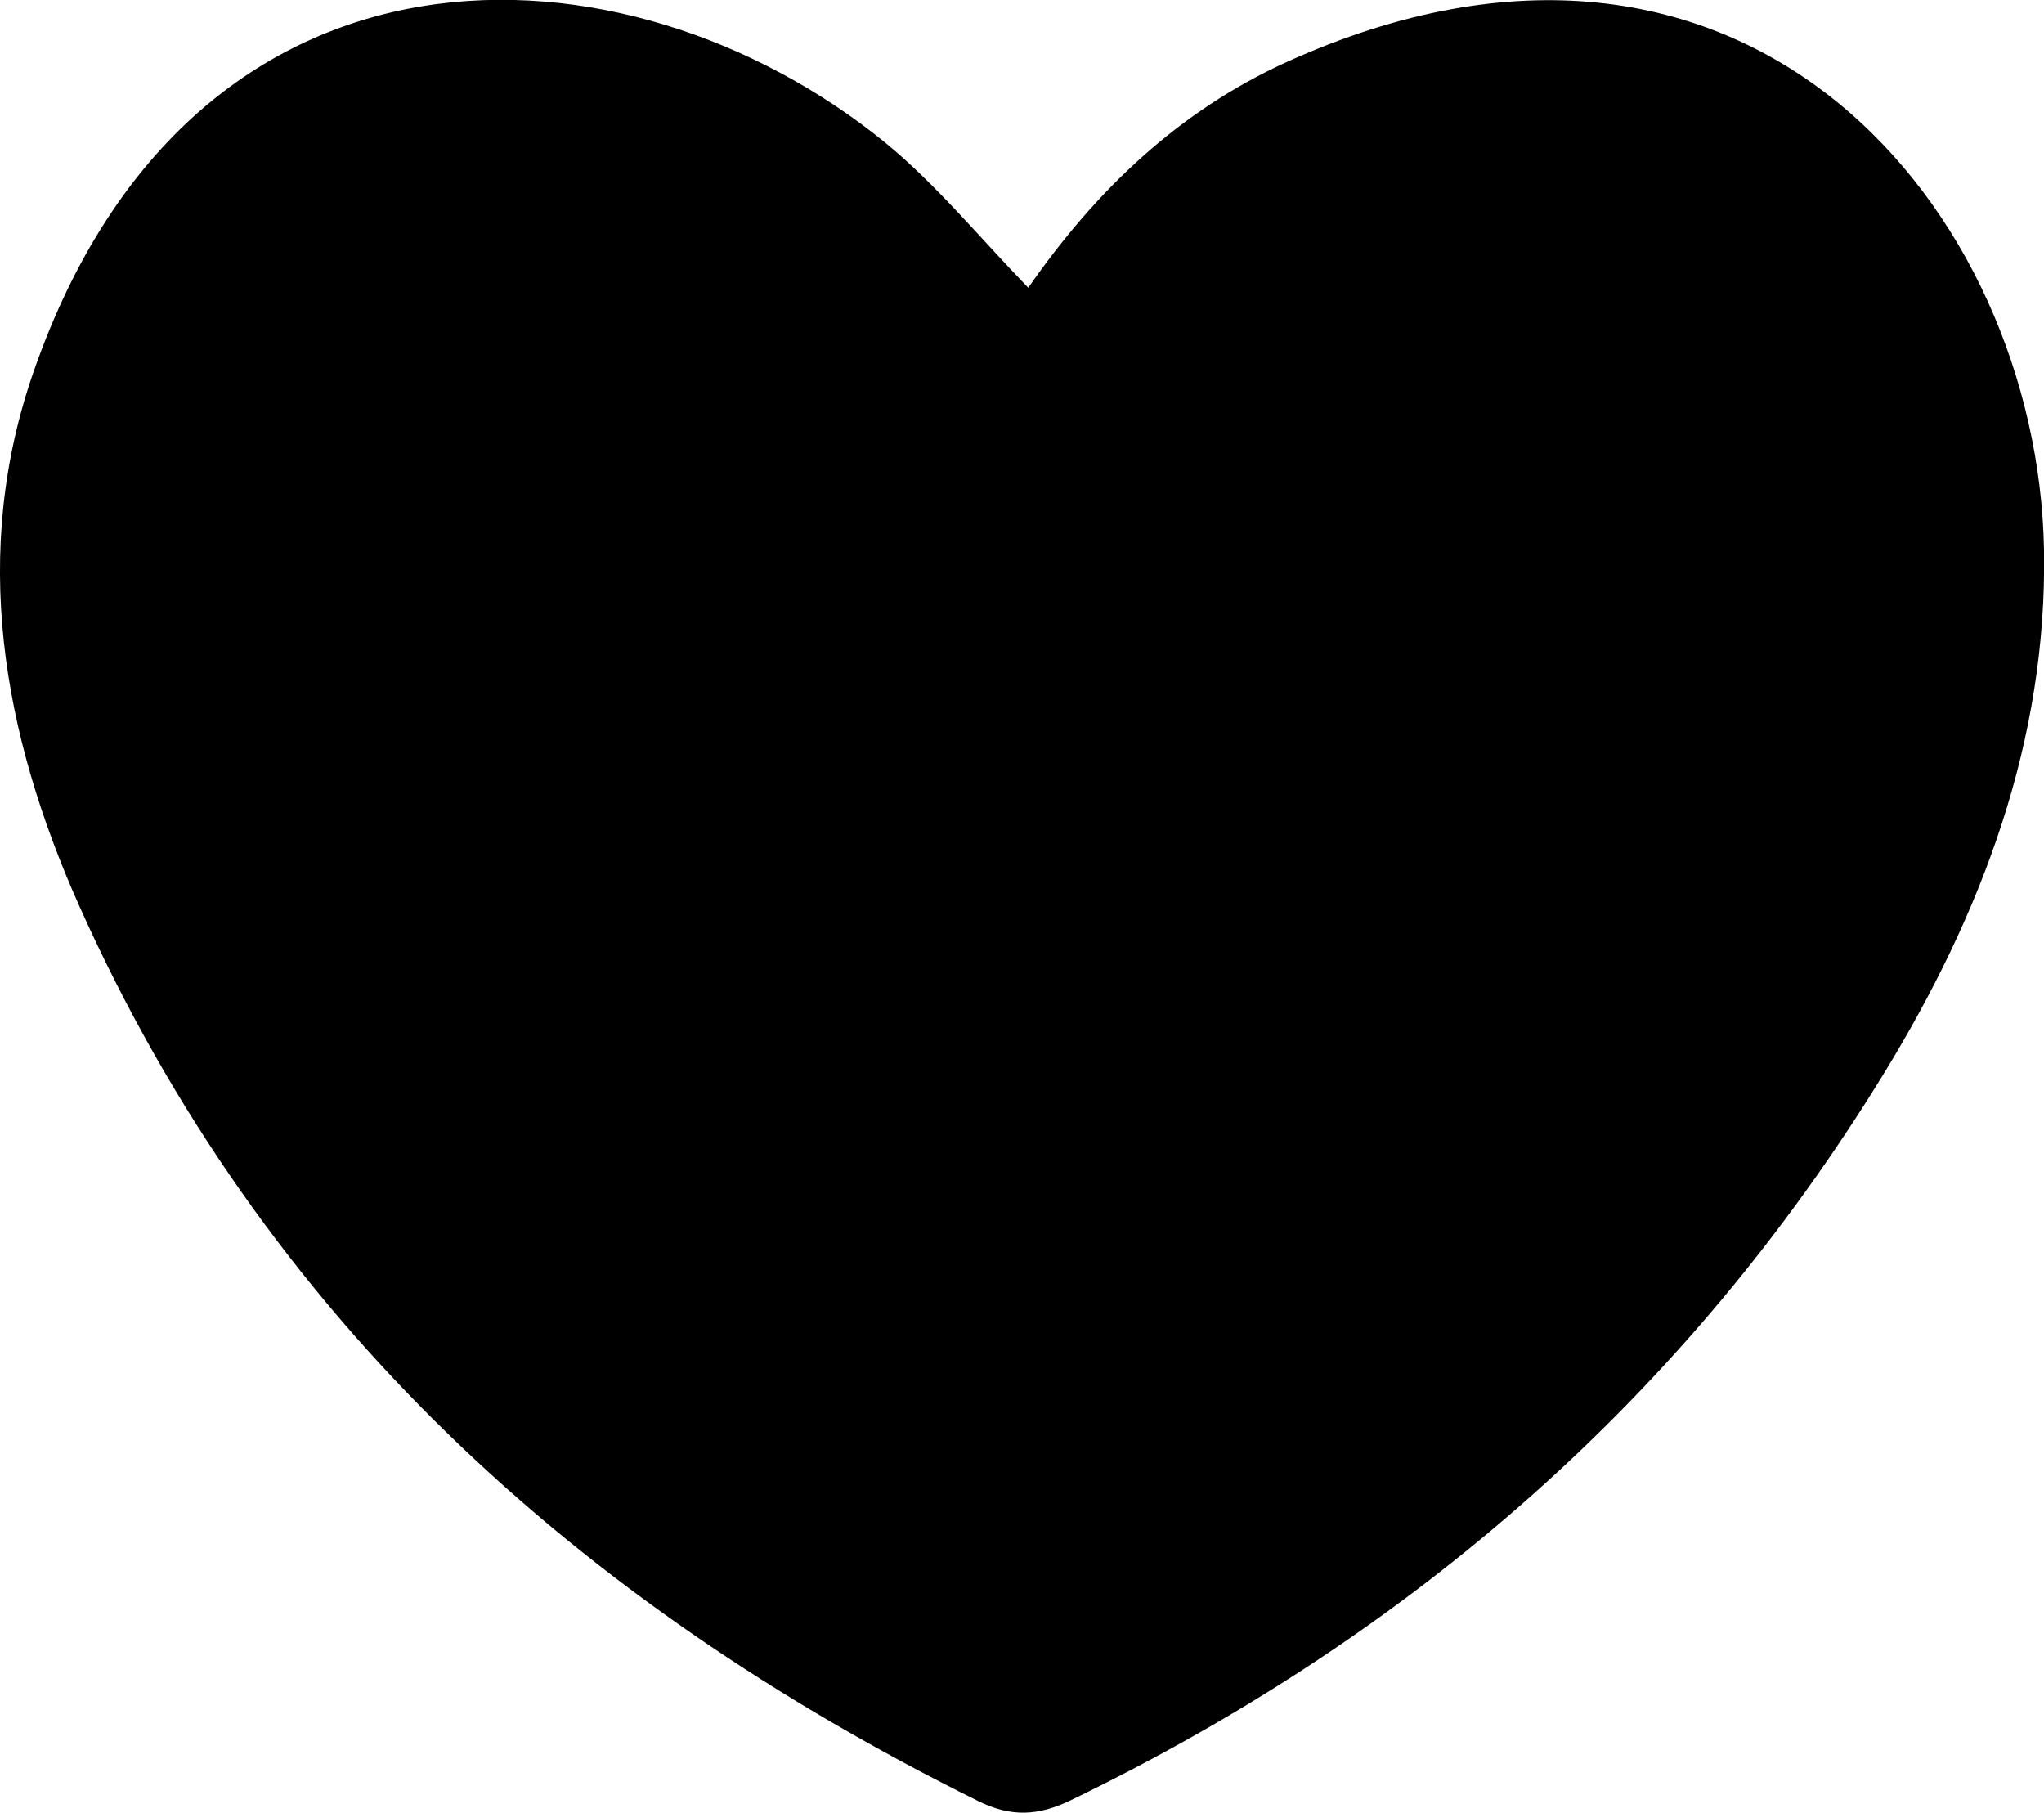<?xml version="1.0" encoding="UTF-8"?>
<svg id="Layer_2" data-name="Layer 2" xmlns="http://www.w3.org/2000/svg" viewBox="0 0 49.02 43.47">
  <defs>
    <style>
      .cls-1 {
        stroke-width: 0px;
      }
    </style>
  </defs>
  <g id="Layer_2-2" data-name="Layer 2">
    <path class="cls-1" d="M24.66,6.9c1.63-2.35,3.62-4.24,6.19-5.41,11.03-5,18.02,3.56,18.17,11.69.08,4.59-1.49,8.72-3.84,12.56-4.75,7.75-11.33,13.47-19.49,17.42-.78.38-1.44.42-2.24.02C13.86,38.43,6.33,31.61,1.9,21.72.06,17.6-.72,13.25.82,8.87,4.65-2.05,15-1.65,21.23,3.42c1.22,1,2.24,2.25,3.44,3.49h-.01Z"/>
  </g>
</svg>